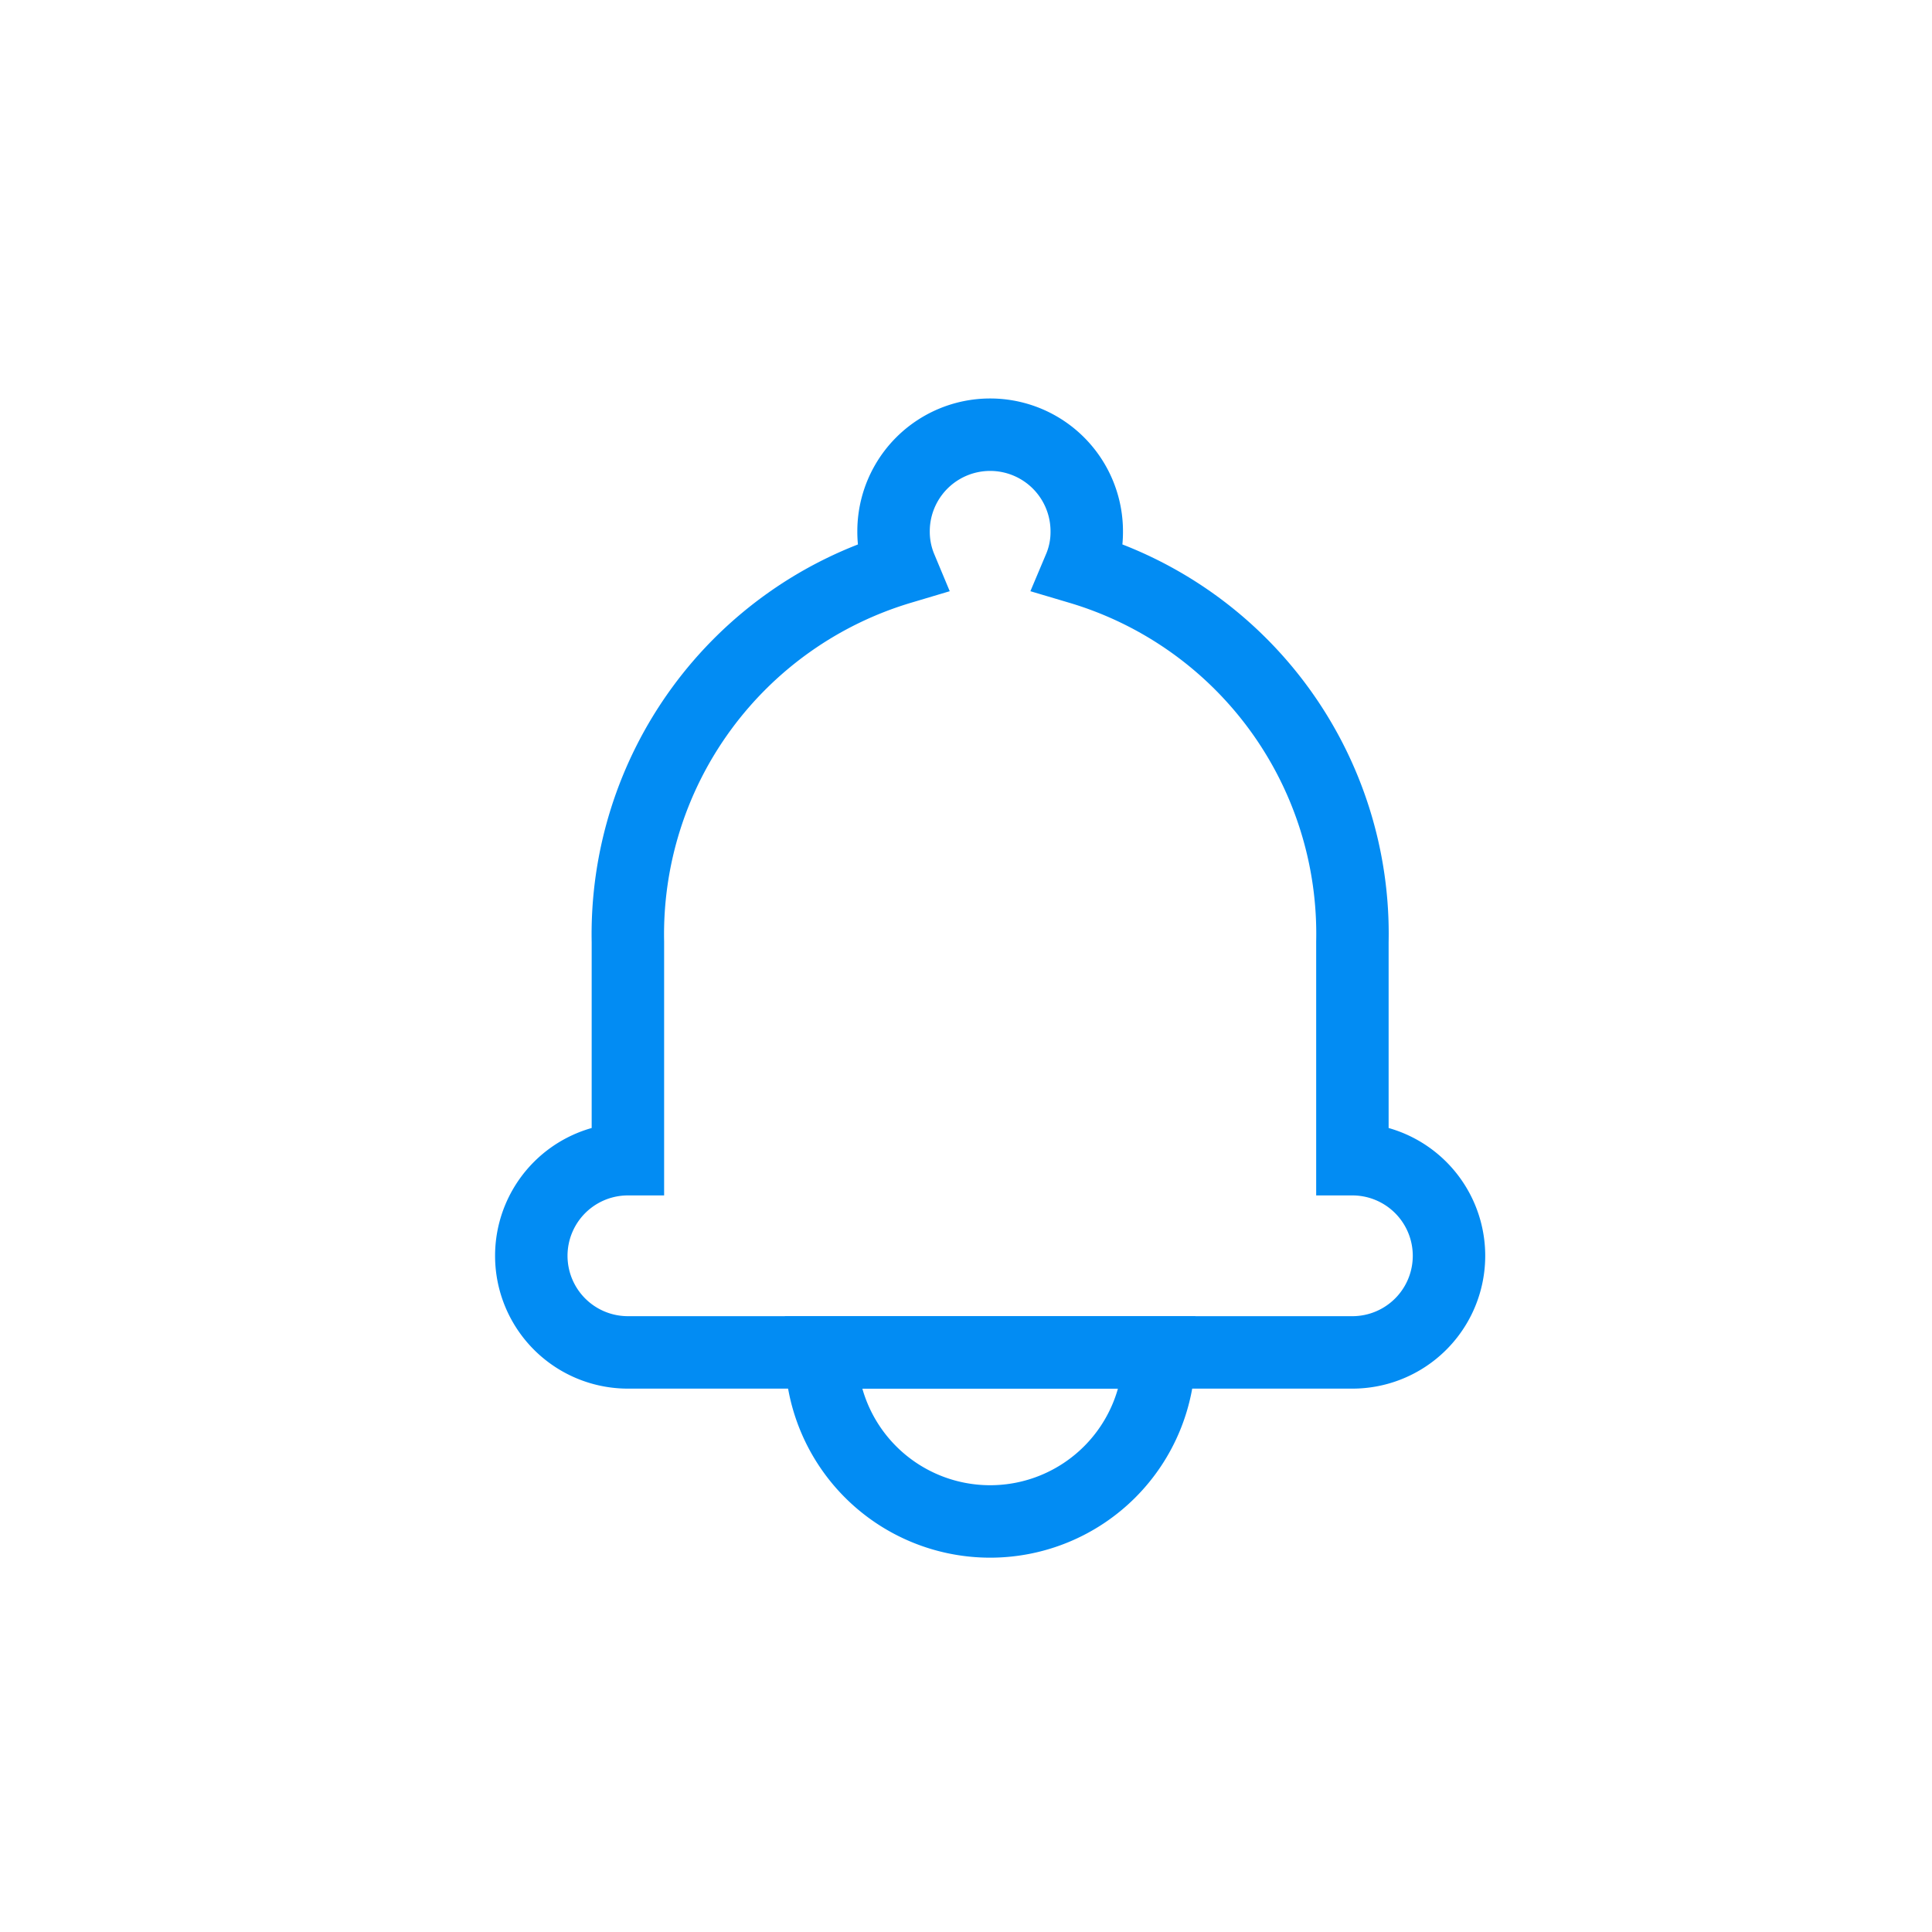 <svg xmlns="http://www.w3.org/2000/svg" width="40" height="40" viewBox="0 0 40 40">
  <g id="ic_notification" transform="translate(-266 -8)">
    <rect id="Rectangle_16" data-name="Rectangle 16" width="40" height="40" transform="translate(266 8)" fill="none"/>
    <g id="Group_13" data-name="Group 13" transform="translate(-567 -329.5)">
      <path id="Path_13" data-name="Path 13" d="M861,361.5V357a7.9,7.9,0,0,0-5.65-7.74,1.909,1.909,0,0,0,.15-.76,2,2,0,0,0-4,0,1.944,1.944,0,0,0,.15.76A7.912,7.912,0,0,0,846,357v4.5a2,2,0,0,0,0,4h15a2,2,0,0,0,0-4Z" fill="none" stroke="#028cf3" stroke-width="1.5" fill-rule="evenodd"/>
      <path id="Path_14" data-name="Path 14" d="M853.5,369a3.5,3.5,0,0,0,3.5-3.5h-7A3.5,3.5,0,0,0,853.5,369Z" fill="none" stroke="#028cf3" stroke-width="1.5" fill-rule="evenodd"/>
    </g>
  </g>
</svg>
